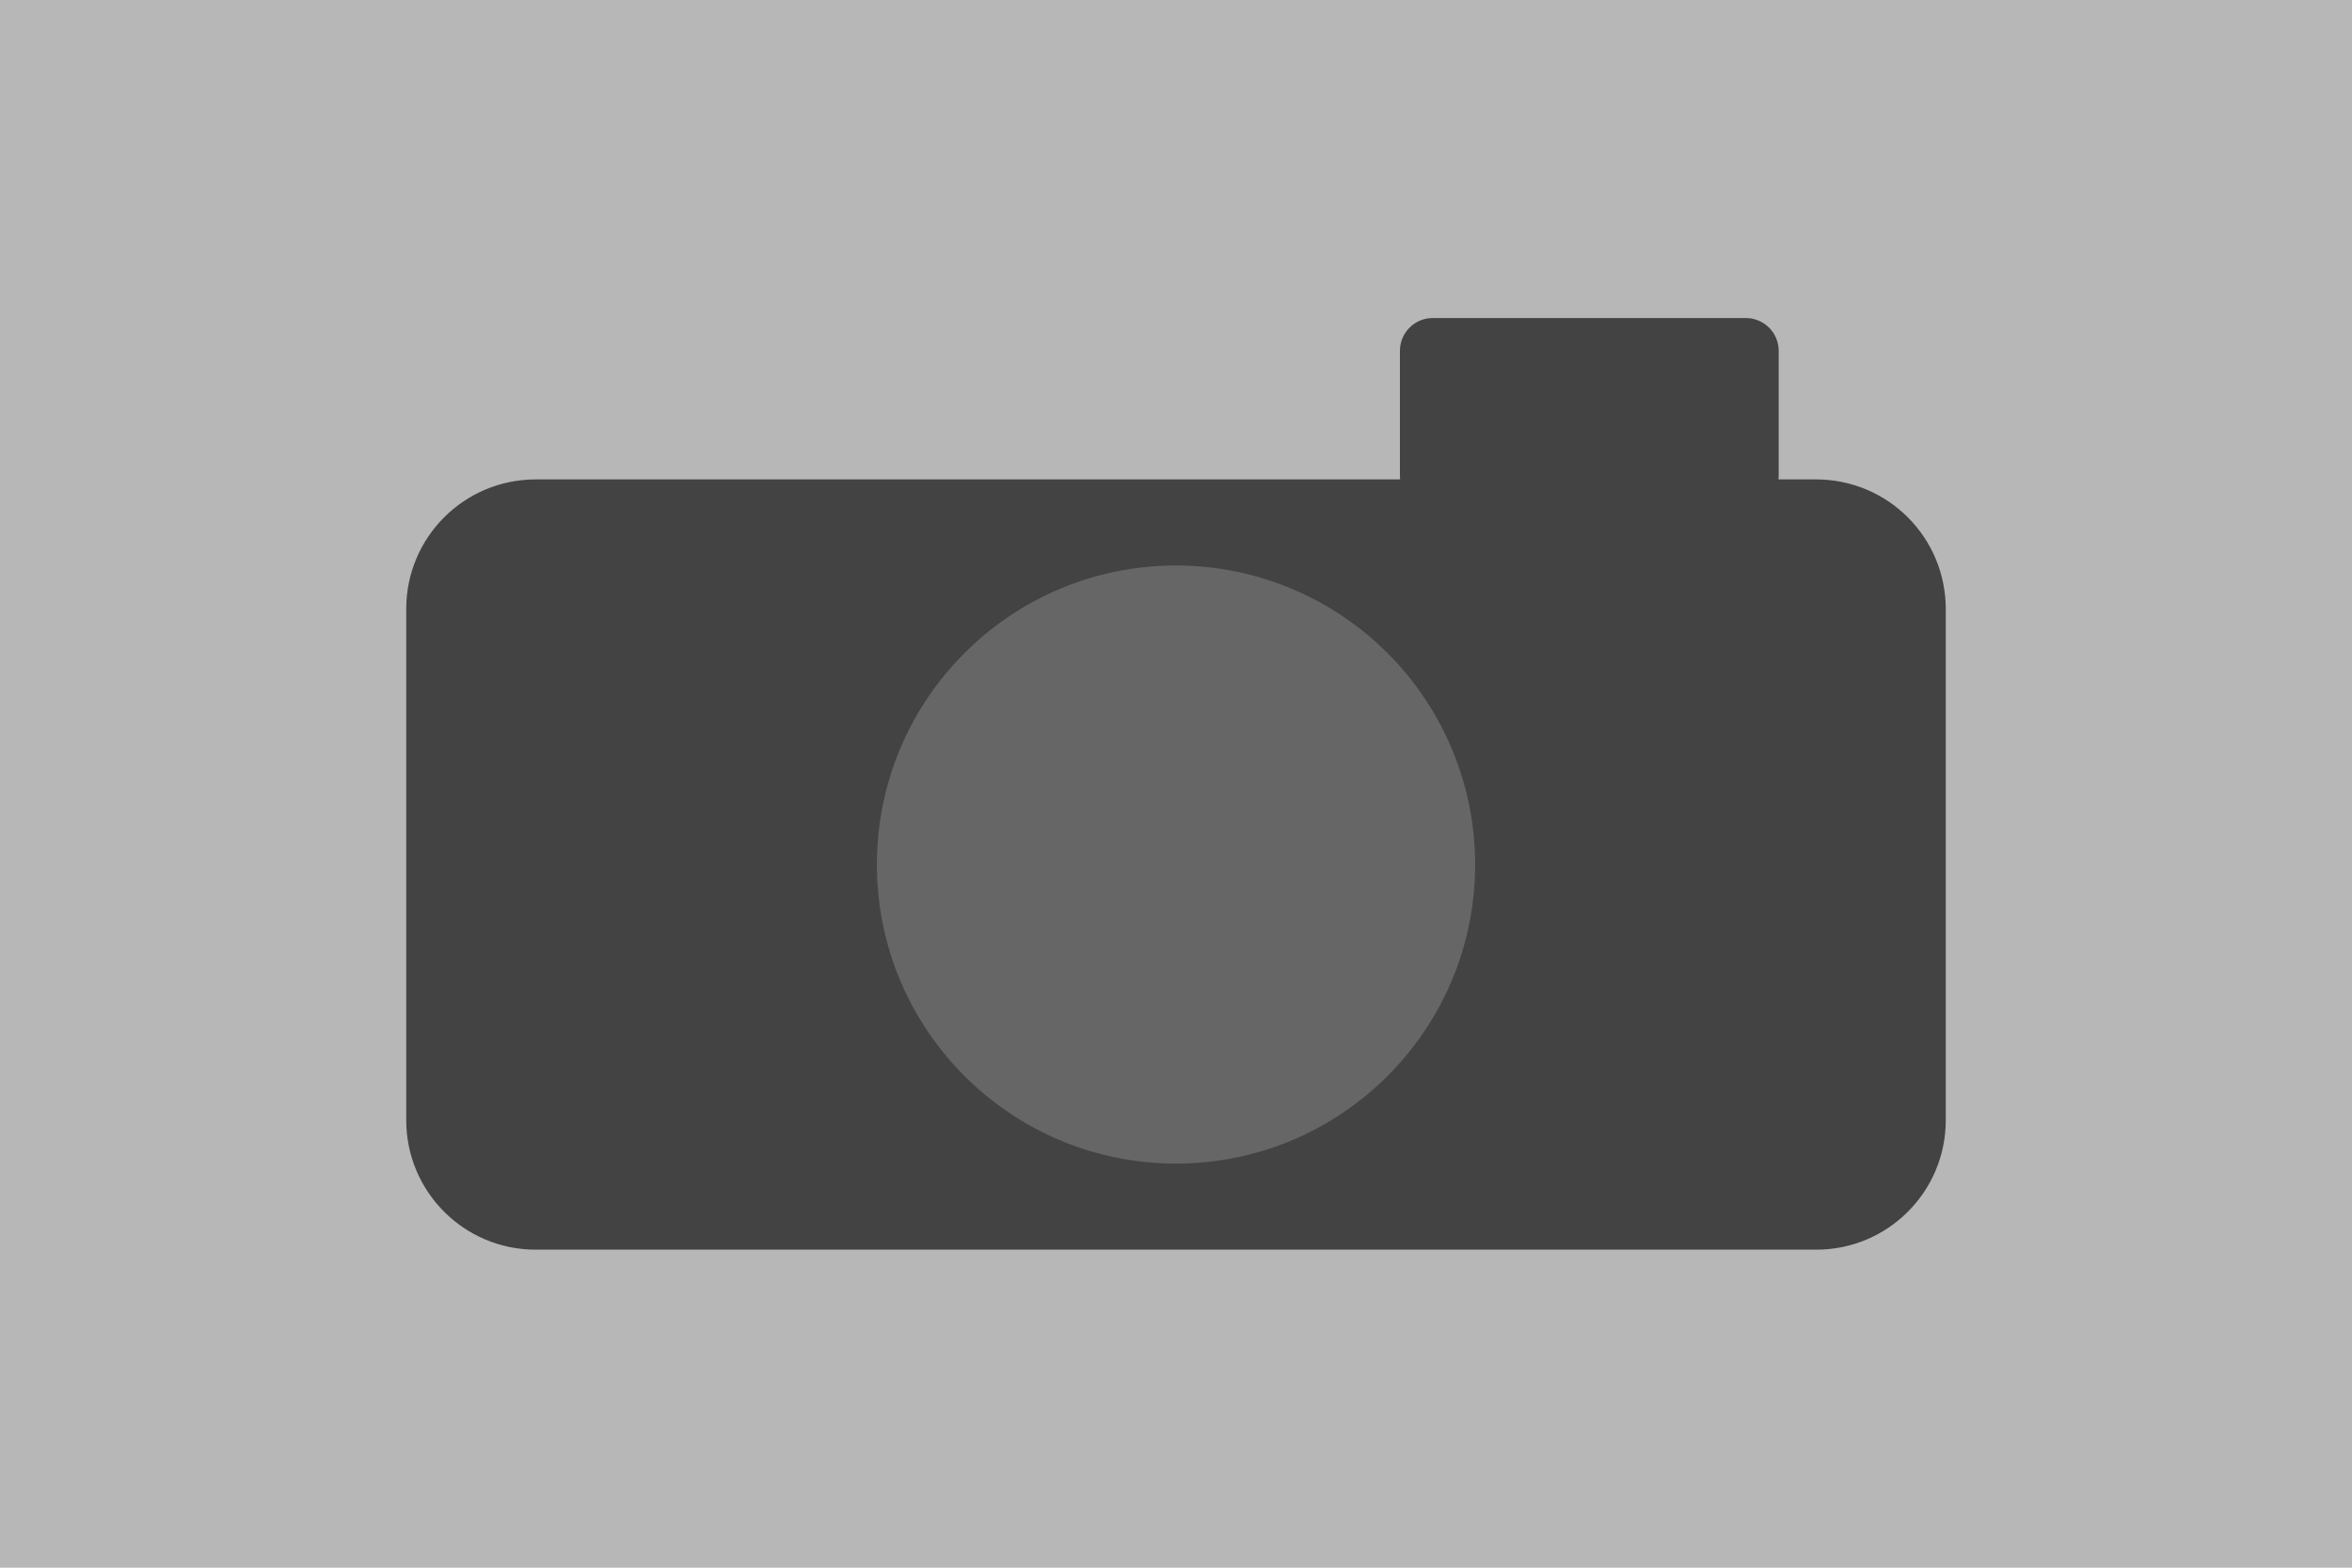 <svg version="1.1" viewBox="0.0 0.0 750.0 500.0" fill="none" stroke="none" stroke-linecap="square" stroke-miterlimit="10" xmlns:xlink="http://www.w3.org/1999/xlink" xmlns="http://www.w3.org/2000/svg"><clipPath id="p.0"><path d="m0 0l750.0 0l0 500.0l-750.0 0l0 -500.0z" clip-rule="nonzero"/></clipPath><g clip-path="url(#p.0)"><path fill="#b7b7b7" d="m0 0l750.0 0l0 500.0l-750.0 0z" fill-rule="evenodd"/><path fill="#434343" d="m130.039 194.185l0 0c0 -22.521 18.257 -40.778 40.778 -40.778l408.366 0c10.815 0 21.187 4.296 28.834 11.944c7.647 7.647 11.944 18.019 11.944 28.834l0 163.106c0 22.521 -18.257 40.778 -40.778 40.778l-408.366 0c-22.521 0 -40.778 -18.257 -40.778 -40.778z" fill-rule="evenodd"/><path stroke="#434343" stroke-width="1.0" stroke-linejoin="round" stroke-linecap="butt" d="m130.039 194.185l0 0c0 -22.521 18.257 -40.778 40.778 -40.778l408.366 0c10.815 0 21.187 4.296 28.834 11.944c7.647 7.647 11.944 18.019 11.944 28.834l0 163.106c0 22.521 -18.257 40.778 -40.778 40.778l-408.366 0c-22.521 0 -40.778 -18.257 -40.778 -40.778z" fill-rule="evenodd"/><path fill="#666666" d="m280.122 275.739l0 0c0 -52.402 42.48 -94.882 94.882 -94.882l0 0c25.164 0 49.298 9.996 67.092 27.79c17.794 17.794 27.79 41.927 27.79 67.092l0 0c0 52.402 -42.48 94.882 -94.882 94.882l0 0c-52.402 0 -94.882 -42.48 -94.882 -94.882z" fill-rule="evenodd"/><path stroke="#666666" stroke-width="1.0" stroke-linejoin="round" stroke-linecap="butt" d="m280.122 275.739l0 0c0 -52.402 42.48 -94.882 94.882 -94.882l0 0c25.164 0 49.298 9.996 67.092 27.79c17.794 17.794 27.79 41.927 27.79 67.092l0 0c0 52.402 -42.48 94.882 -94.882 94.882l0 0c-52.402 0 -94.882 -42.48 -94.882 -94.882z" fill-rule="evenodd"/><path fill="#434343" d="m446.901 111.9l0 0c0 -5.506 4.463 -9.969 9.969 -9.969l99.842 0c2.644 0 5.179 1.05 7.049 2.92c1.87 1.869 2.92 4.405 2.92 7.049l0 39.874c0 5.506 -4.463 9.969 -9.969 9.969l-99.842 0c-5.506 0 -9.969 -4.463 -9.969 -9.969z" fill-rule="evenodd"/><path stroke="#434343" stroke-width="1.0" stroke-linejoin="round" stroke-linecap="butt" d="m446.901 111.9l0 0c0 -5.506 4.463 -9.969 9.969 -9.969l99.842 0c2.644 0 5.179 1.05 7.049 2.92c1.87 1.869 2.92 4.405 2.92 7.049l0 39.874c0 5.506 -4.463 9.969 -9.969 9.969l-99.842 0c-5.506 0 -9.969 -4.463 -9.969 -9.969z" fill-rule="evenodd"/></g></svg>